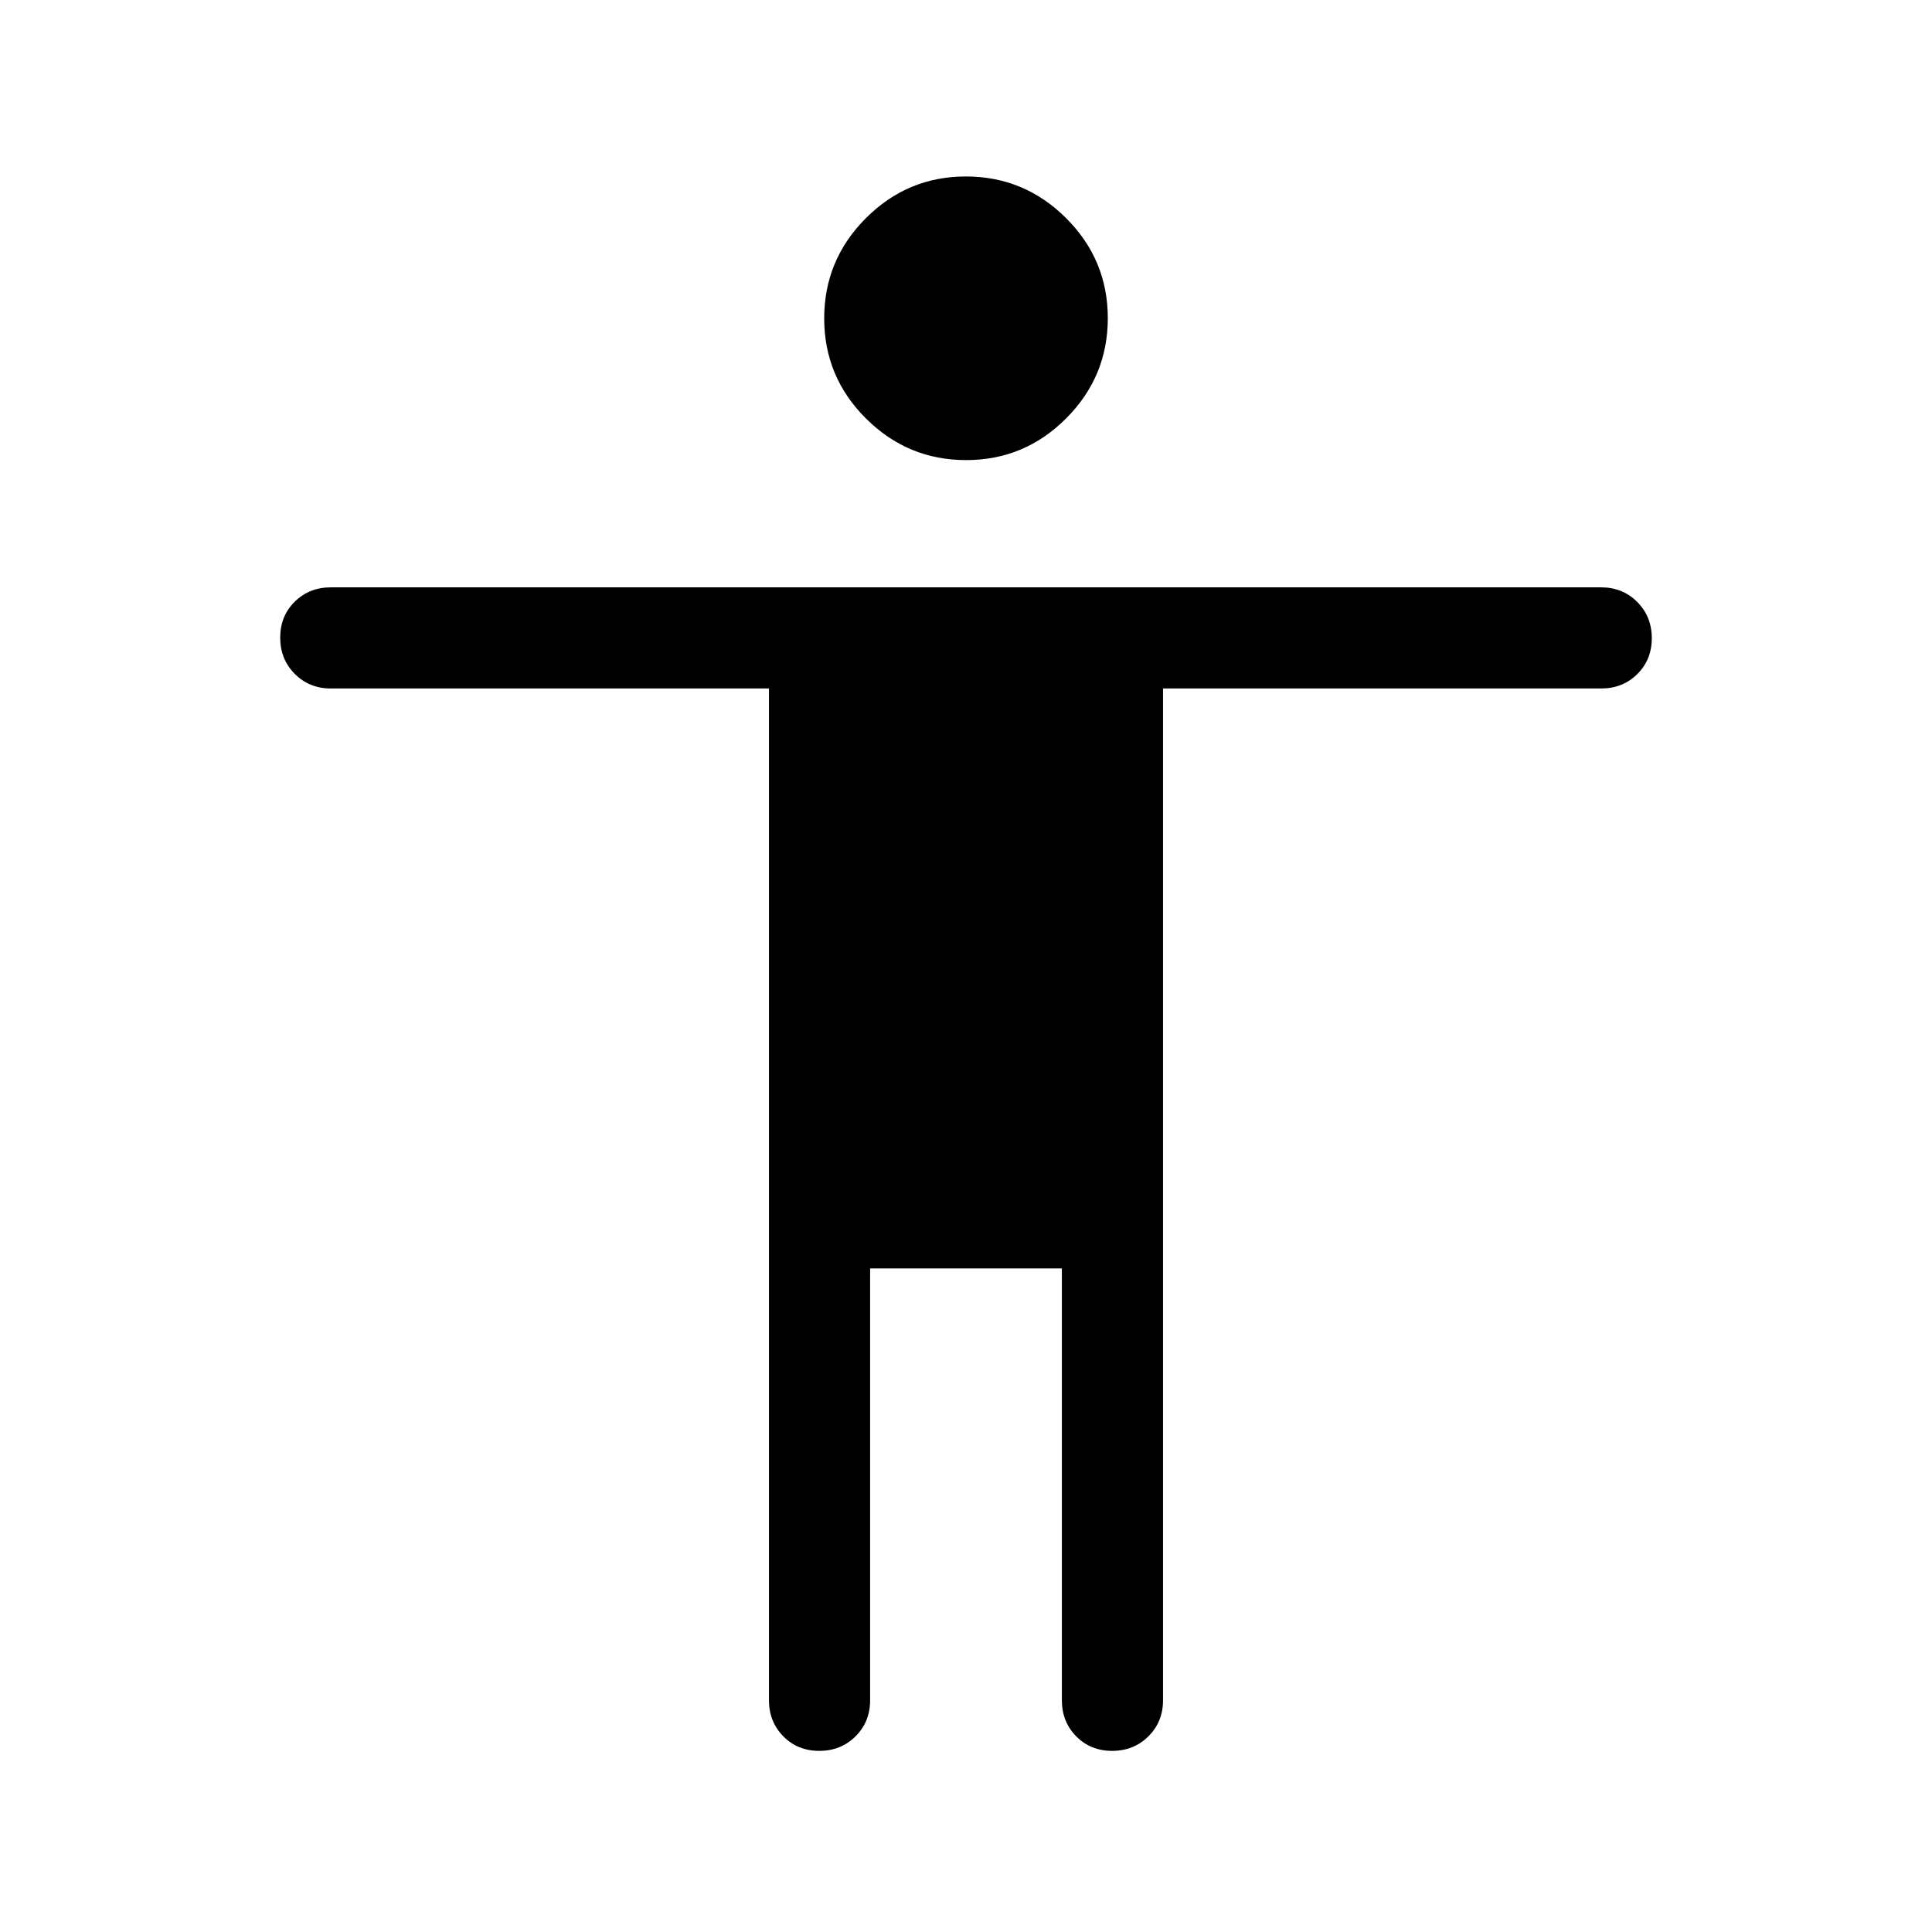 <svg xmlns="http://www.w3.org/2000/svg" height="40" viewBox="0 -960 960 960" width="40"><path d="M480.06-731.38q-29.03 0-49.78-20.68-20.74-20.68-20.74-49.72t20.68-49.78q20.68-20.75 49.72-20.75 29.03 0 49.78 20.68 20.74 20.68 20.74 49.72t-20.68 49.78q-20.68 20.75-49.72 20.75ZM382.1-115.13V-617.9H164.36q-10.68 0-17.9-7.26-7.23-7.26-7.23-18t7.23-17.87q7.22-7.12 17.9-7.12h631.28q10.68 0 17.9 7.26 7.23 7.26 7.23 18t-7.23 17.86q-7.22 7.13-17.9 7.13H577.9v502.77q0 10.68-7.27 17.91-7.26 7.22-18 7.22-10.73 0-17.86-7.22-7.13-7.23-7.13-17.91v-214.61h-95.28v214.61q0 10.7-7.26 17.91-7.27 7.22-18 7.22-10.74 0-17.87-7.22-7.13-7.23-7.13-17.91Z"/></svg>
